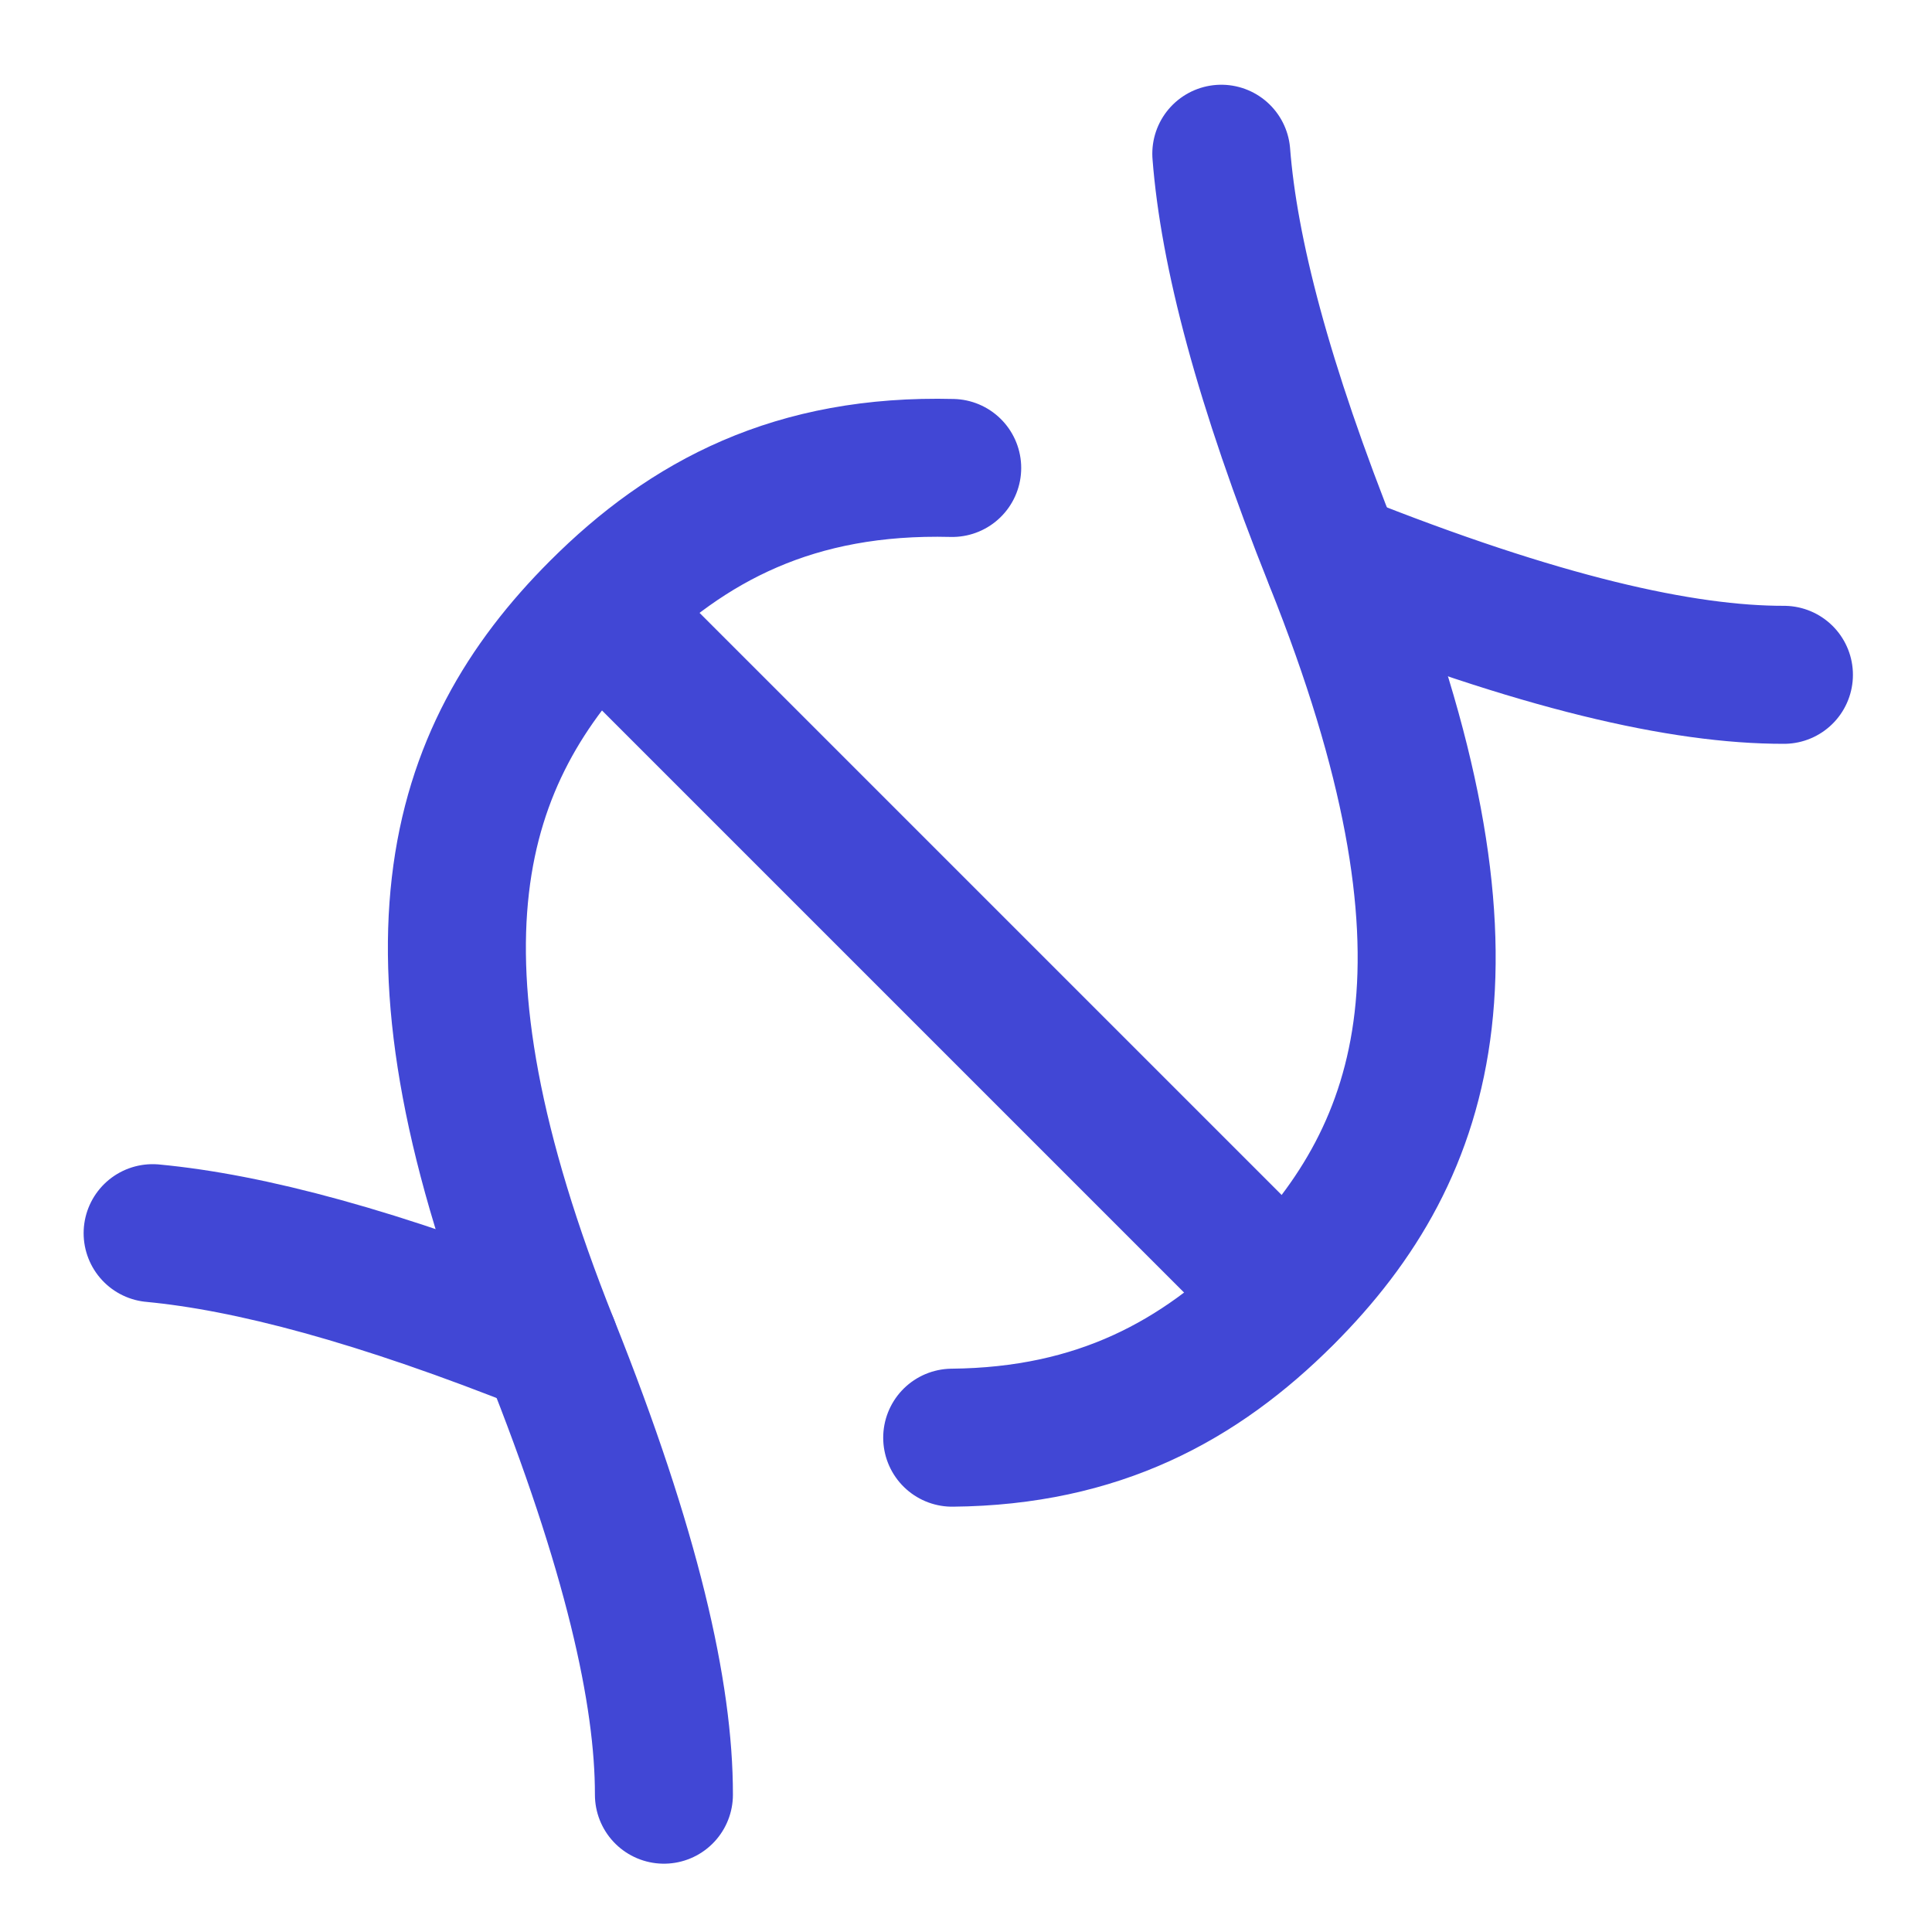 <svg xmlns="http://www.w3.org/2000/svg" fill="none" viewBox="0 0 14 14" id="Dna--Streamline-Flex">
  <desc>
    Dna Streamline Icon: https://streamlinehq.com
  </desc>
  <g id="dna--science-biology-experiment-lab-science">
    <path id="Vector 483" stroke="#4147d5" stroke-linecap="round" stroke-linejoin="round" d="M3.984 9.745c-1.25 -0.5 -2.179 -0.743 -2.878 -0.809m5.794 1.482c1.059 -0.01 1.794 -0.412 2.41 -1.028 1.065 -1.065 1.491 -2.486 0.355 -5.326 -0.517 -1.293 -0.76 -2.243 -0.815 -2.95" stroke-width="1"></path>
    <path id="Vector 484" stroke="#4147d5" stroke-linecap="round" stroke-linejoin="round" d="M9.666 4.063c1.493 0.597 2.529 0.828 3.261 0.827M4.811 13.005c0.001 -0.732 -0.23 -1.768 -0.827 -3.261 -1.136 -2.841 -0.71 -4.261 0.355 -5.326 0.645 -0.645 1.42 -1.056 2.561 -1.027" stroke-width="1"></path>
    <path id="Vector 485" stroke="#4147d5" stroke-linecap="round" stroke-linejoin="round" d="m4.342 4.421 4.967 4.967" stroke-width="1"></path>
  </g>
</svg>